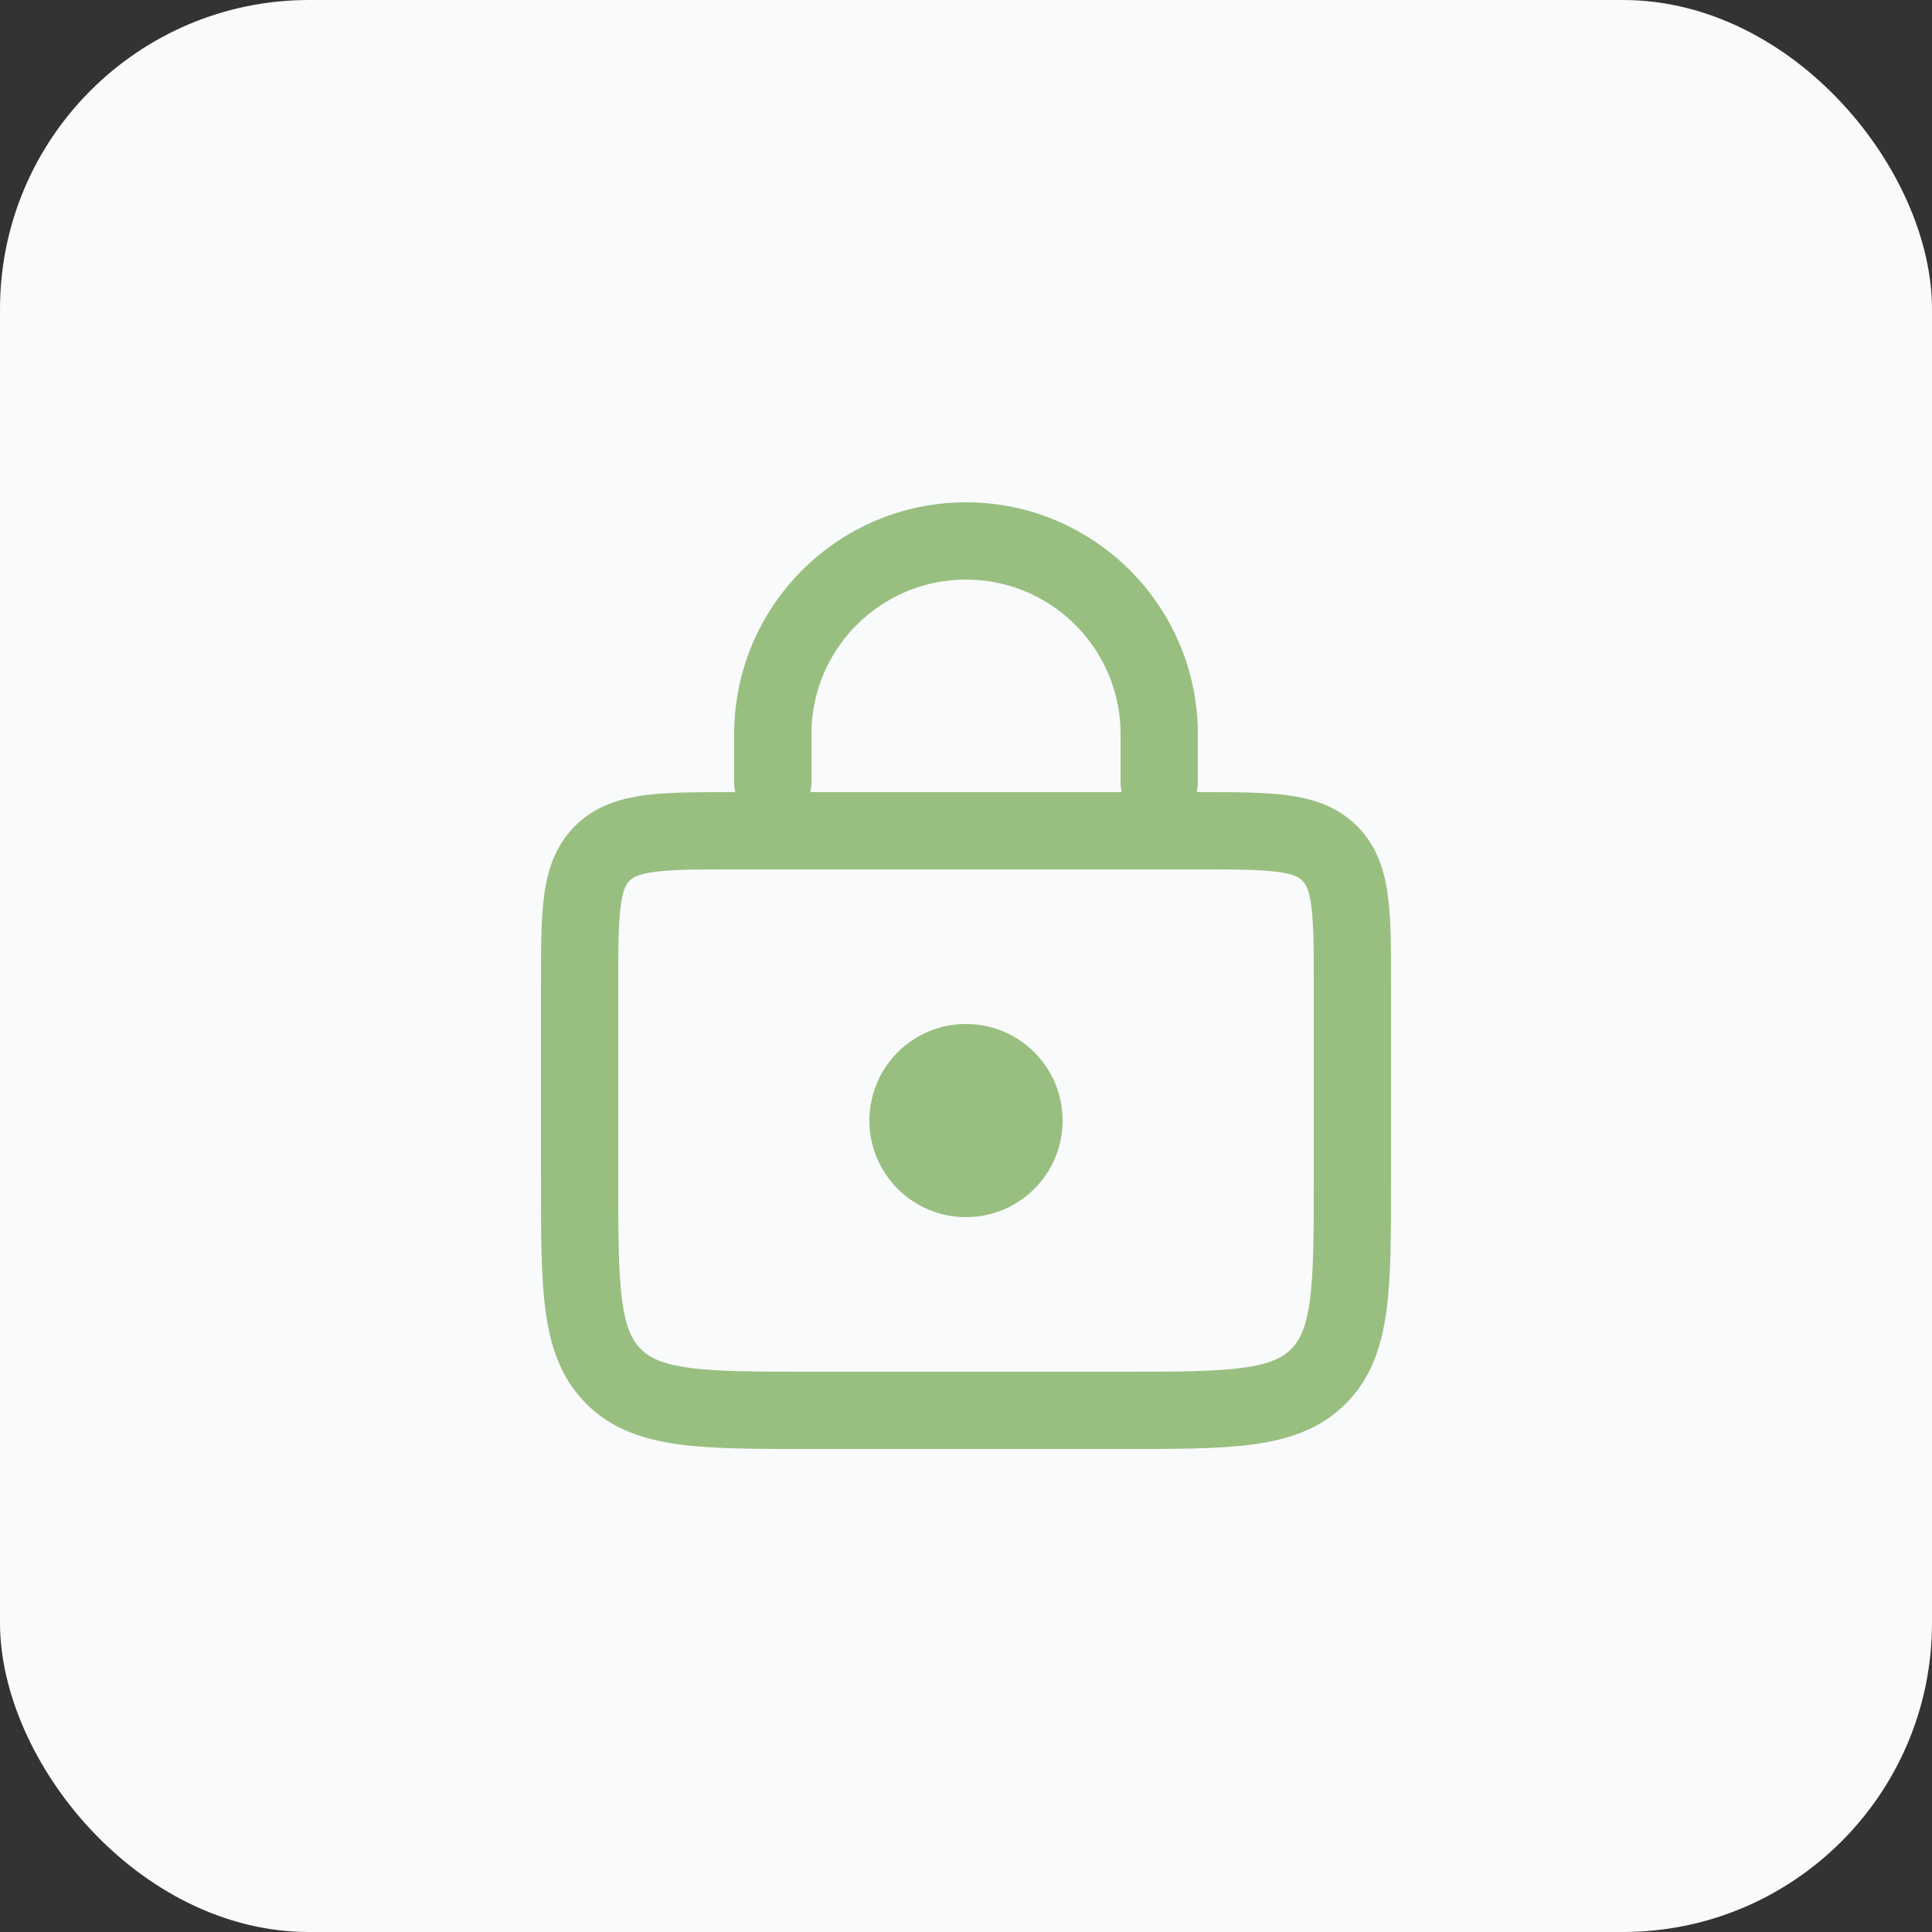 <svg width="50" height="50" viewBox="0 0 50 50" fill="none" xmlns="http://www.w3.org/2000/svg">
<rect x="0" y="0" width="50" height="50" fill="#333333" stroke="none"/>
<rect width="50" height="50" rx="8" fill="#F9FAFB"/>
<path d="M15 25.5C15 23.614 15 22.672 15.586 22.086C16.172 21.5 17.114 21.5 19 21.5H31C32.886 21.5 33.828 21.5 34.414 22.086C35 22.672 35 23.614 35 25.5V30.5C35 33.328 35 34.743 34.121 35.621C33.243 36.5 31.828 36.5 29 36.5H21C18.172 36.5 16.757 36.5 15.879 35.621C15 34.743 15 33.328 15 30.5V25.5Z" stroke="#99BF80" stroke-width="2"/>
<path d="M30 20.25V19C30 16.239 27.761 14 25 14V14C22.239 14 20 16.239 20 19V20.25" stroke="#99BF80" stroke-width="2" stroke-linecap="round"/>
<circle cx="25" cy="29" r="1.5" fill="#99BF80" stroke="#99BF80" stroke-width="2"/>
</svg>
